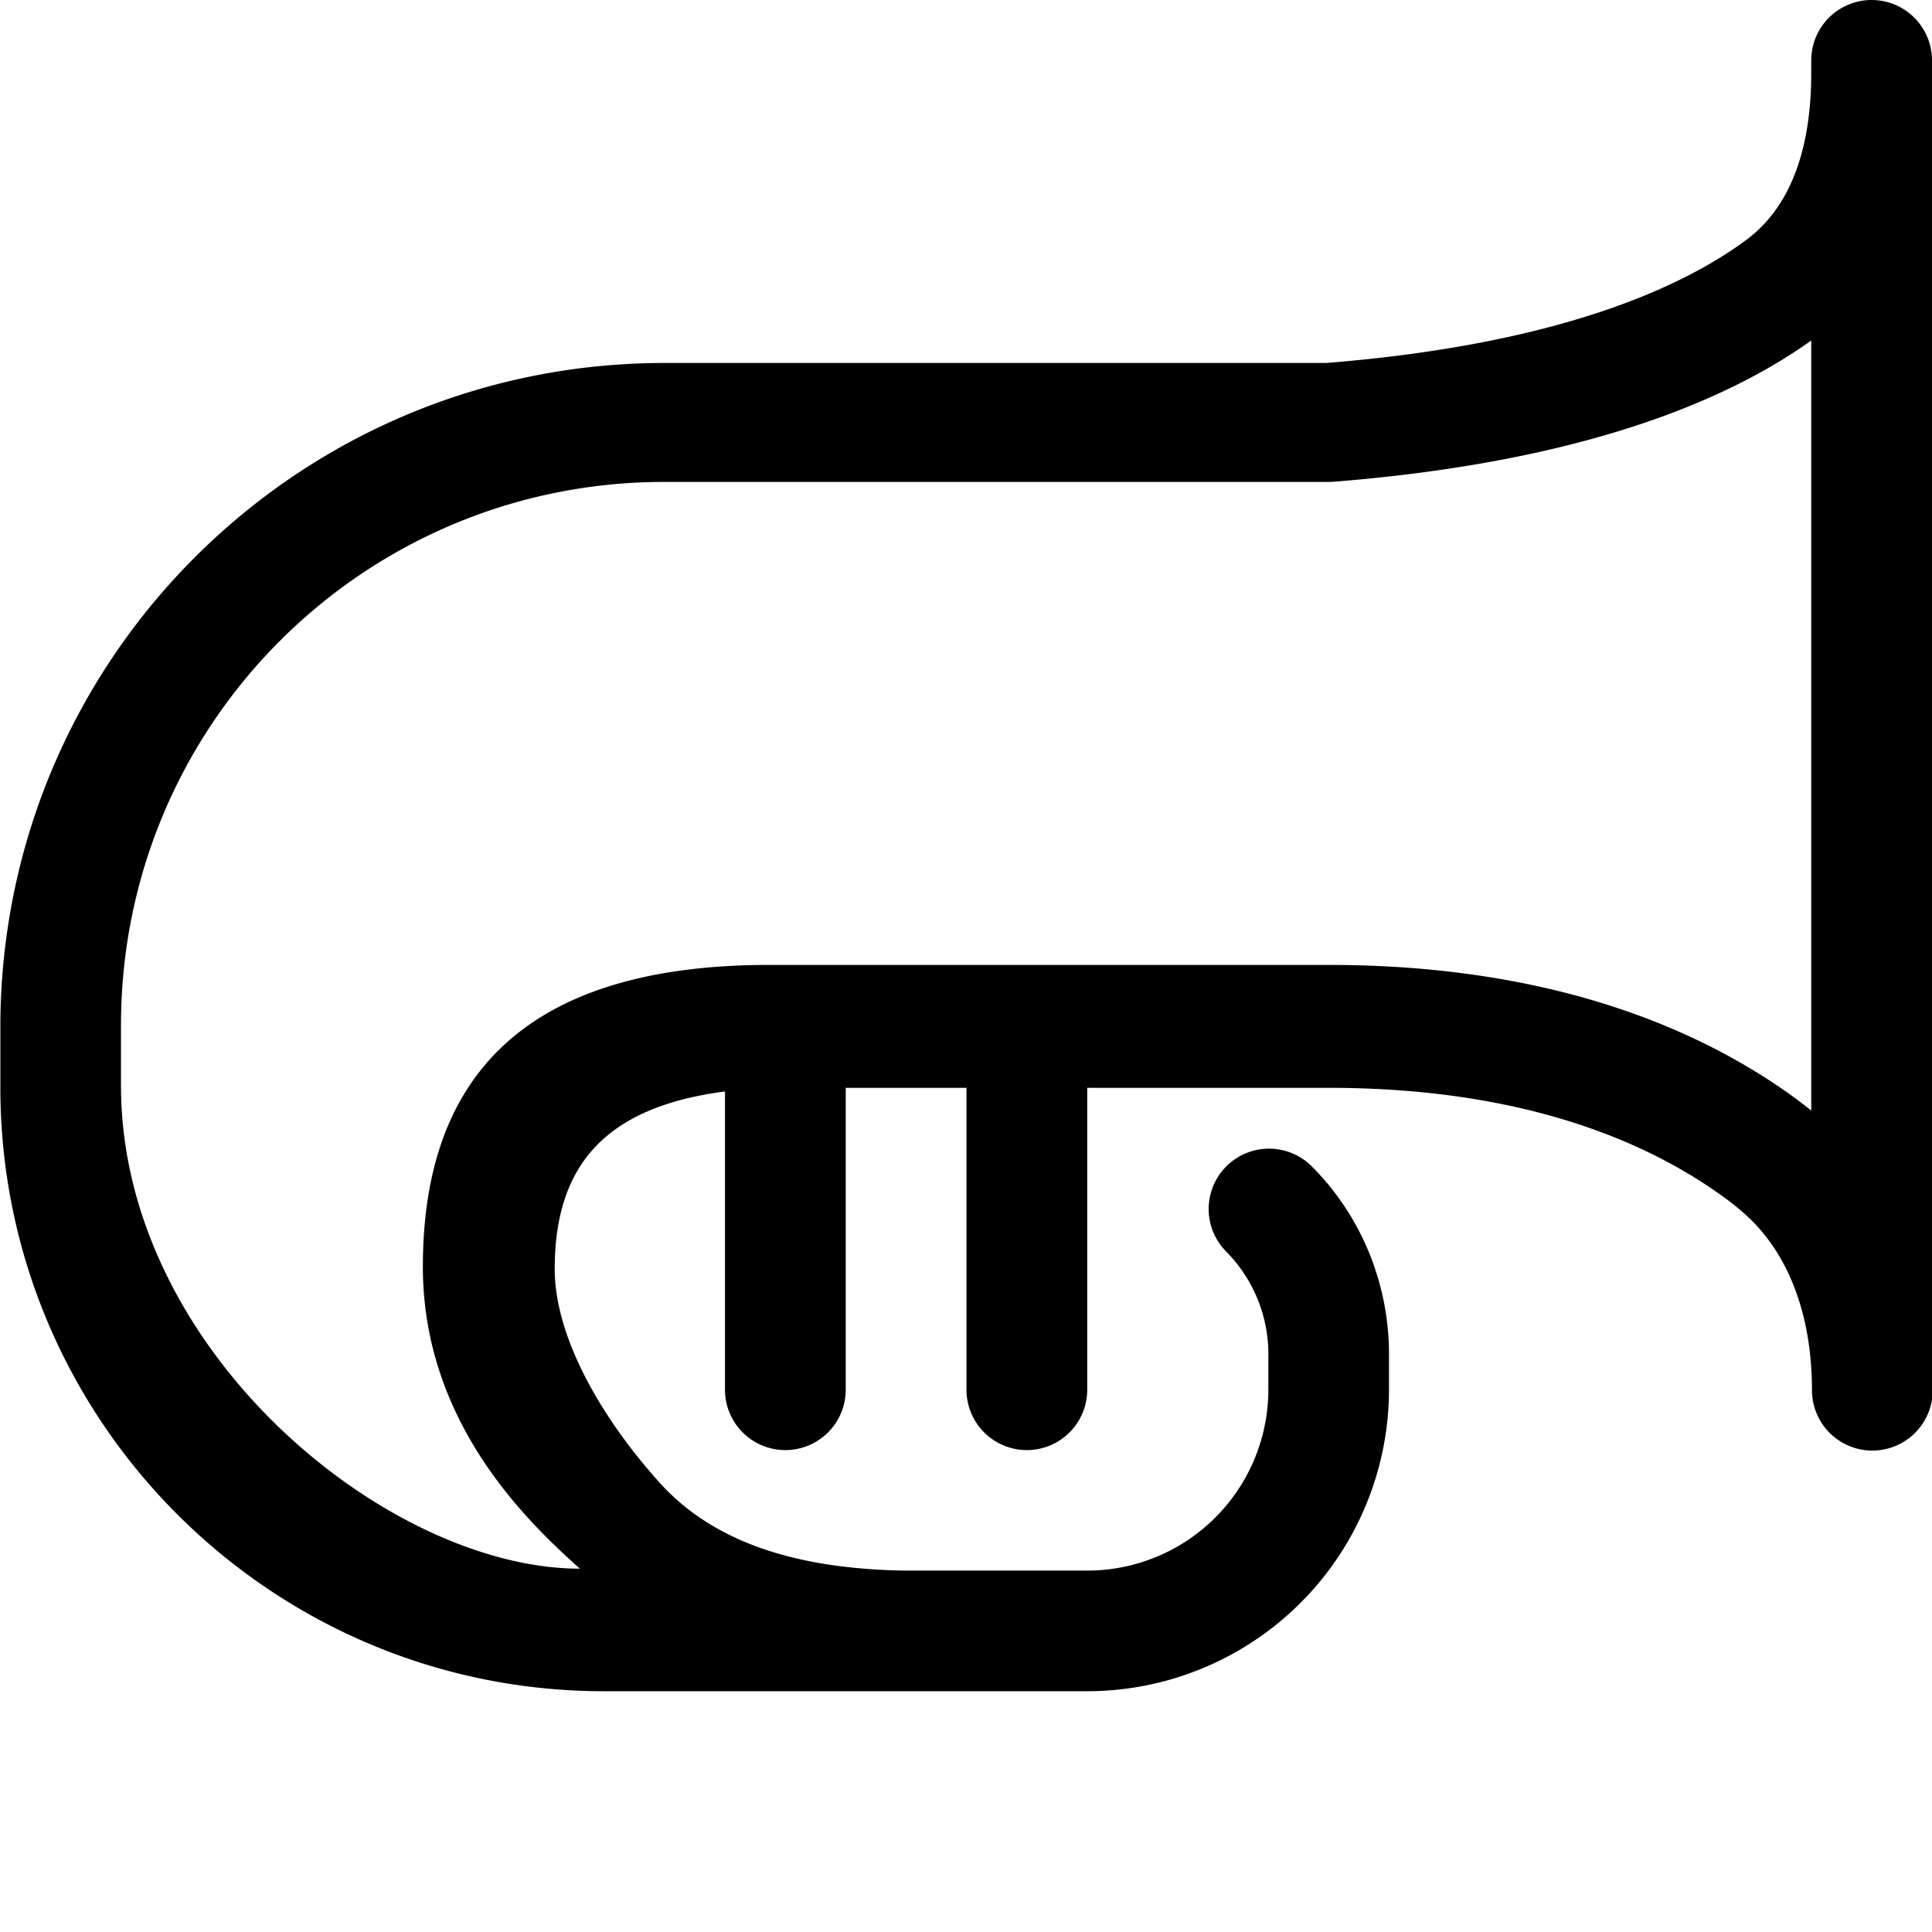 <svg xmlns="http://www.w3.org/2000/svg" width="3em" height="3em" viewBox="0 0 16 16"><path fill="currentColor" fill-rule="evenodd" d="M16 .5a.5.5 0 0 0-1 0v.106c0 .521-.119 1.07-.537 1.38c-.524.389-1.55.866-3.48 1.02h-5.48c-3.04 0-5.5 2.46-5.5 5.5v.5c0 2.76 2.24 5 5 5h4a2.5 2.5 0 0 0 2.5-2.5v-.293c0-.585-.232-1.15-.646-1.56a.5.5 0 0 0-.707.707c.226.226.354.533.354.854v.293a1.5 1.5 0 0 1-1.5 1.5h-1.53c-.756-.016-1.52-.175-2.02-.738c-.455-.507-.86-1.18-.86-1.76c0-.848.409-1.34 1.41-1.47v2.47a.5.5 0 0 0 1 0v-2.5h1v2.5a.5.5 0 0 0 1 0v-2.5h2c1.65 0 2.67.468 3.27.904q.074.053.14.11c.43.359.592.926.592 1.49a.5.5 0 0 0 1 0v-11zm-1 8.7V2.82c-.724.517-1.94 1.01-3.96 1.17l-.038.001h-5.5c-2.49 0-4.5 2.01-4.5 4.5v.5c0 2.2 2.21 4 3.8 4c-.417-.375-1.3-1.2-1.3-2.5c0-1.5.767-2.5 2.87-2.5h4.63c1.85 0 3.08.532 3.86 1.1q.075.055.143.11z" clip-rule="evenodd"/></svg>